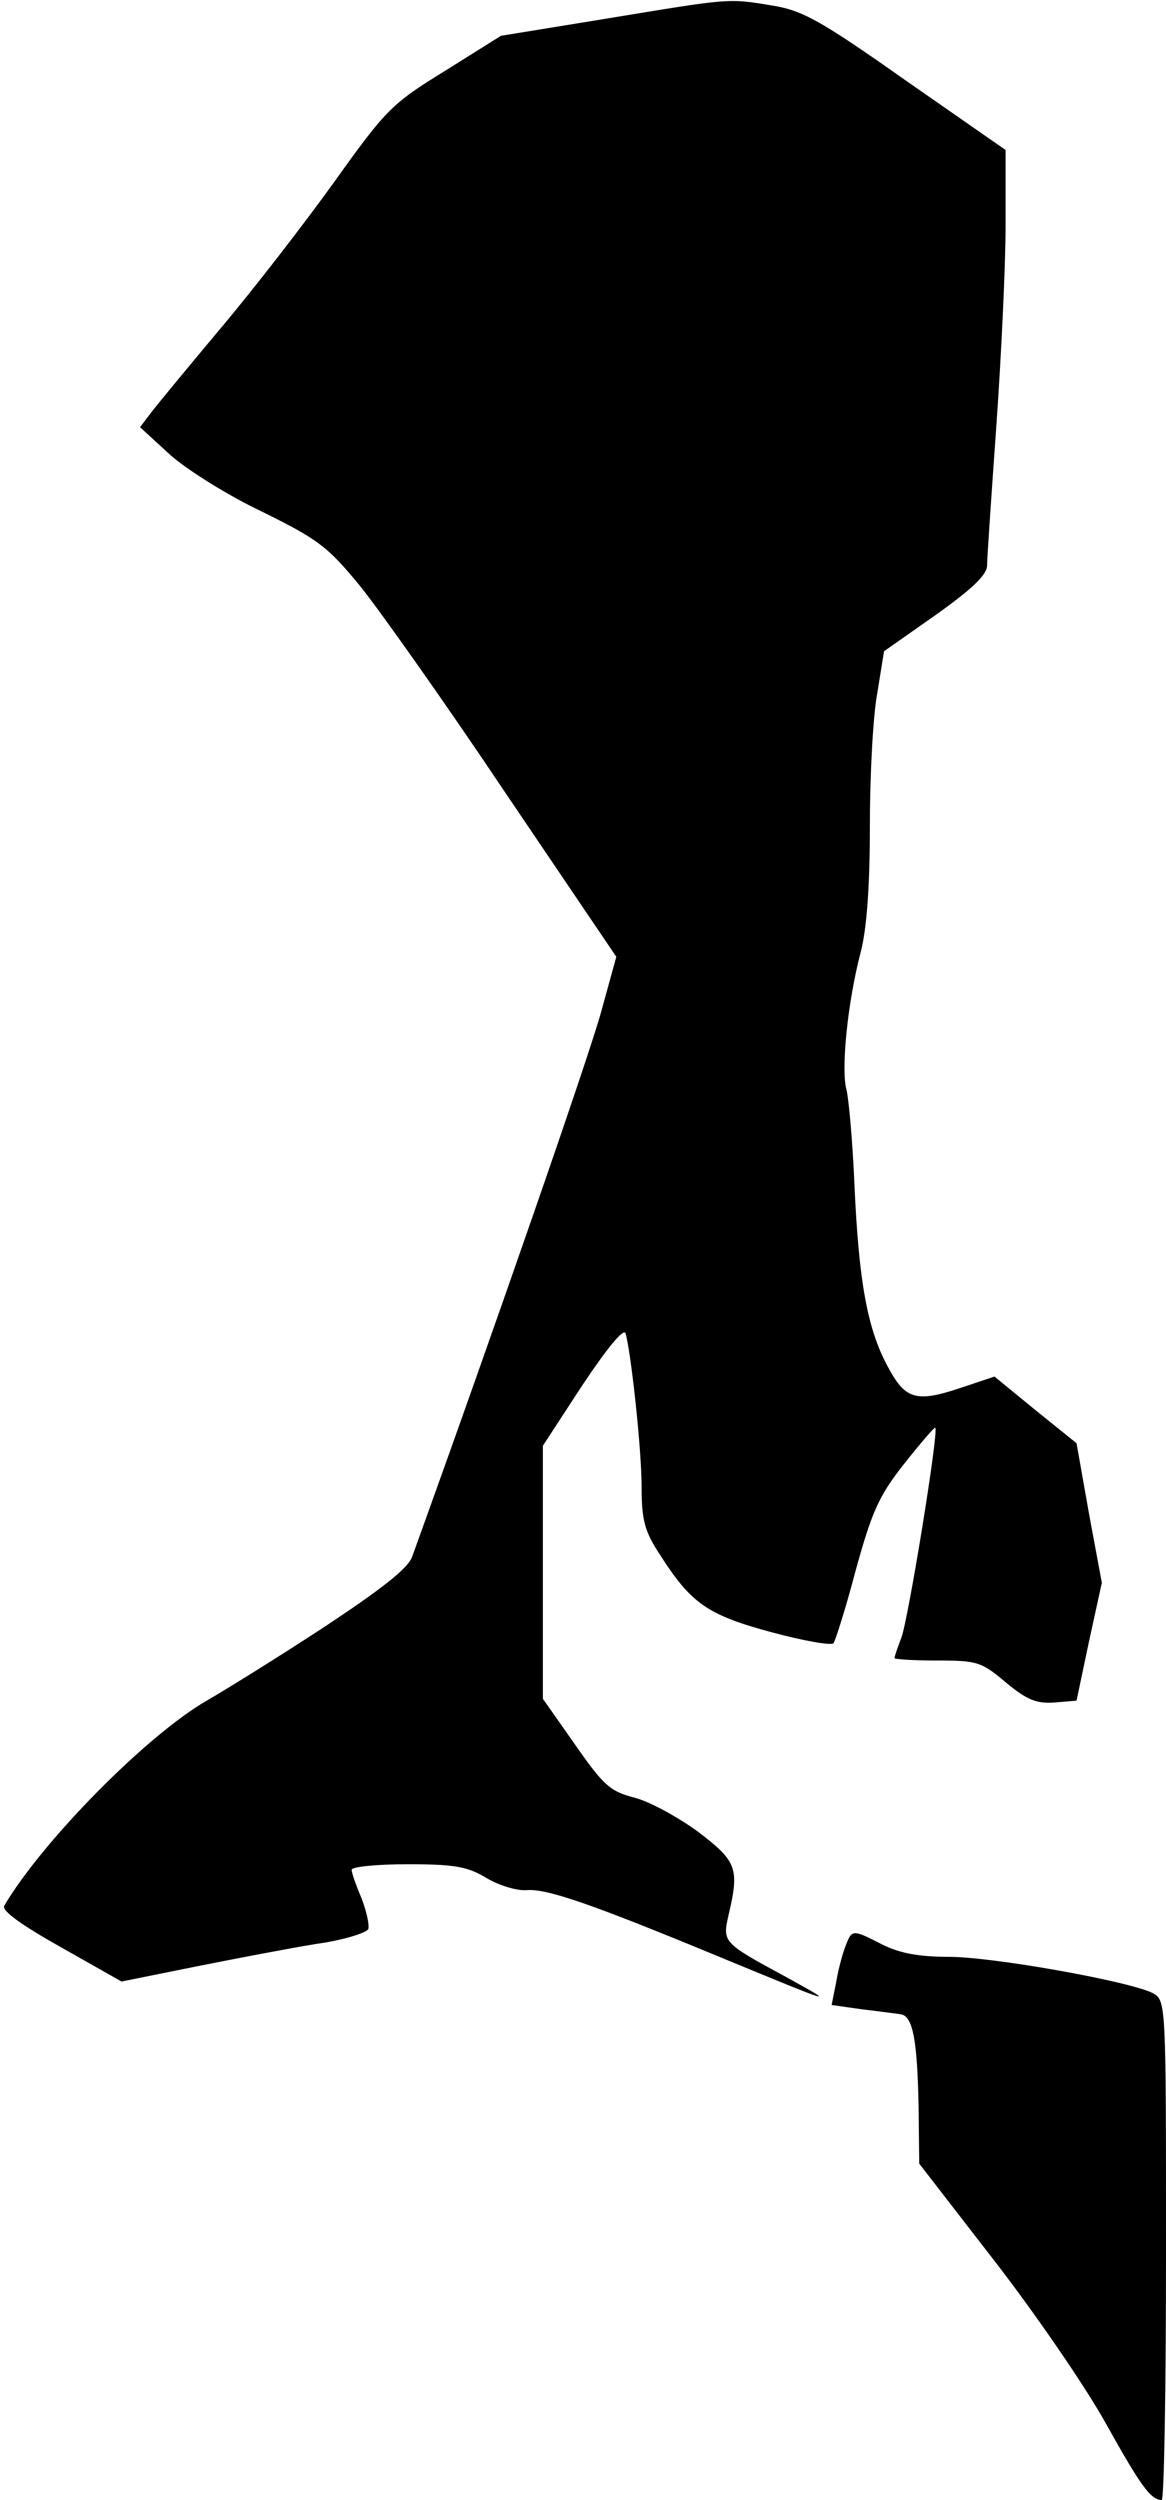 <?xml version="1.0" standalone="no"?>
<!DOCTYPE svg PUBLIC "-//W3C//DTD SVG 20010904//EN"
 "http://www.w3.org/TR/2001/REC-SVG-20010904/DTD/svg10.dtd">
<svg version="1.0" xmlns="http://www.w3.org/2000/svg"
 width="189pt" height="405pt" viewBox="0 0 189 405"
 preserveAspectRatio="xMidYMid meet">
<g transform="translate(0,405) scale(0.1,-0.1)"
fill="#000000" stroke="none">
<path fill="#000000" stroke="none" d="M984 4020 l-172 -28 -91 -57 c-86 -53
-95 -62 -178 -178 -48 -67 -130 -173 -183 -236 -52 -62 -104 -125 -114 -138
l-19 -25 49 -45 c27 -24 94 -66 149 -92 91 -45 106 -56 160 -122 32 -40 139
-191 236 -336 l178 -263 -24 -87 c-18 -68 -179 -531 -307 -885 -7 -19 -49 -52
-146 -116 -75 -49 -159 -101 -187 -117 -97 -56 -266 -227 -328 -332 -5 -8 27
-31 91 -67 l99 -56 119 24 c65 13 154 30 197 37 44 6 81 18 84 24 2 7 -3 29
-11 50 -9 21 -16 41 -16 46 0 5 41 9 91 9 77 0 97 -4 127 -22 20 -12 49 -21
65 -20 33 3 105 -22 313 -108 189 -78 194 -80 107 -32 -102 55 -102 56 -92
100 18 76 13 87 -50 135 -33 24 -79 49 -103 55 -39 10 -50 20 -96 86 l-52 74
0 205 0 205 64 98 c40 60 67 93 70 84 9 -32 26 -188 26 -249 0 -54 5 -72 30
-110 50 -78 76 -97 180 -125 52 -14 97 -22 101 -18 3 4 20 57 36 118 26 94 37
120 78 172 27 34 50 61 51 59 6 -5 -44 -312 -55 -340 -6 -16 -11 -30 -11 -33
0 -2 31 -4 69 -4 65 0 72 -2 112 -36 34 -28 49 -34 78 -32 l36 3 20 95 21 96
-21 113 -20 113 -67 54 -66 54 -54 -18 c-74 -25 -91 -19 -120 36 -32 60 -46
136 -53 293 -3 69 -9 138 -13 154 -9 33 2 142 23 222 10 38 15 107 15 205 0
81 5 178 12 215 l11 68 84 59 c59 42 83 65 83 80 0 12 7 113 15 226 8 113 15
260 15 326 l0 121 -161 112 c-139 98 -168 114 -217 122 -73 12 -67 12 -268
-21z"/>
<path fill="#000000" stroke="none" d="M1370 896 c-5 -13 -12 -40 -15 -59 l-7
-35 49 -7 c26 -3 55 -7 63 -8 20 -3 27 -43 29 -152 l1 -90 120 -155 c66 -85
148 -204 182 -265 58 -104 73 -124 91 -125 4 0 7 182 7 405 0 401 0 404 -21
416 -36 19 -259 59 -331 59 -49 0 -80 6 -108 20 -49 25 -49 25 -60 -4z"/>
</g>
</svg>
